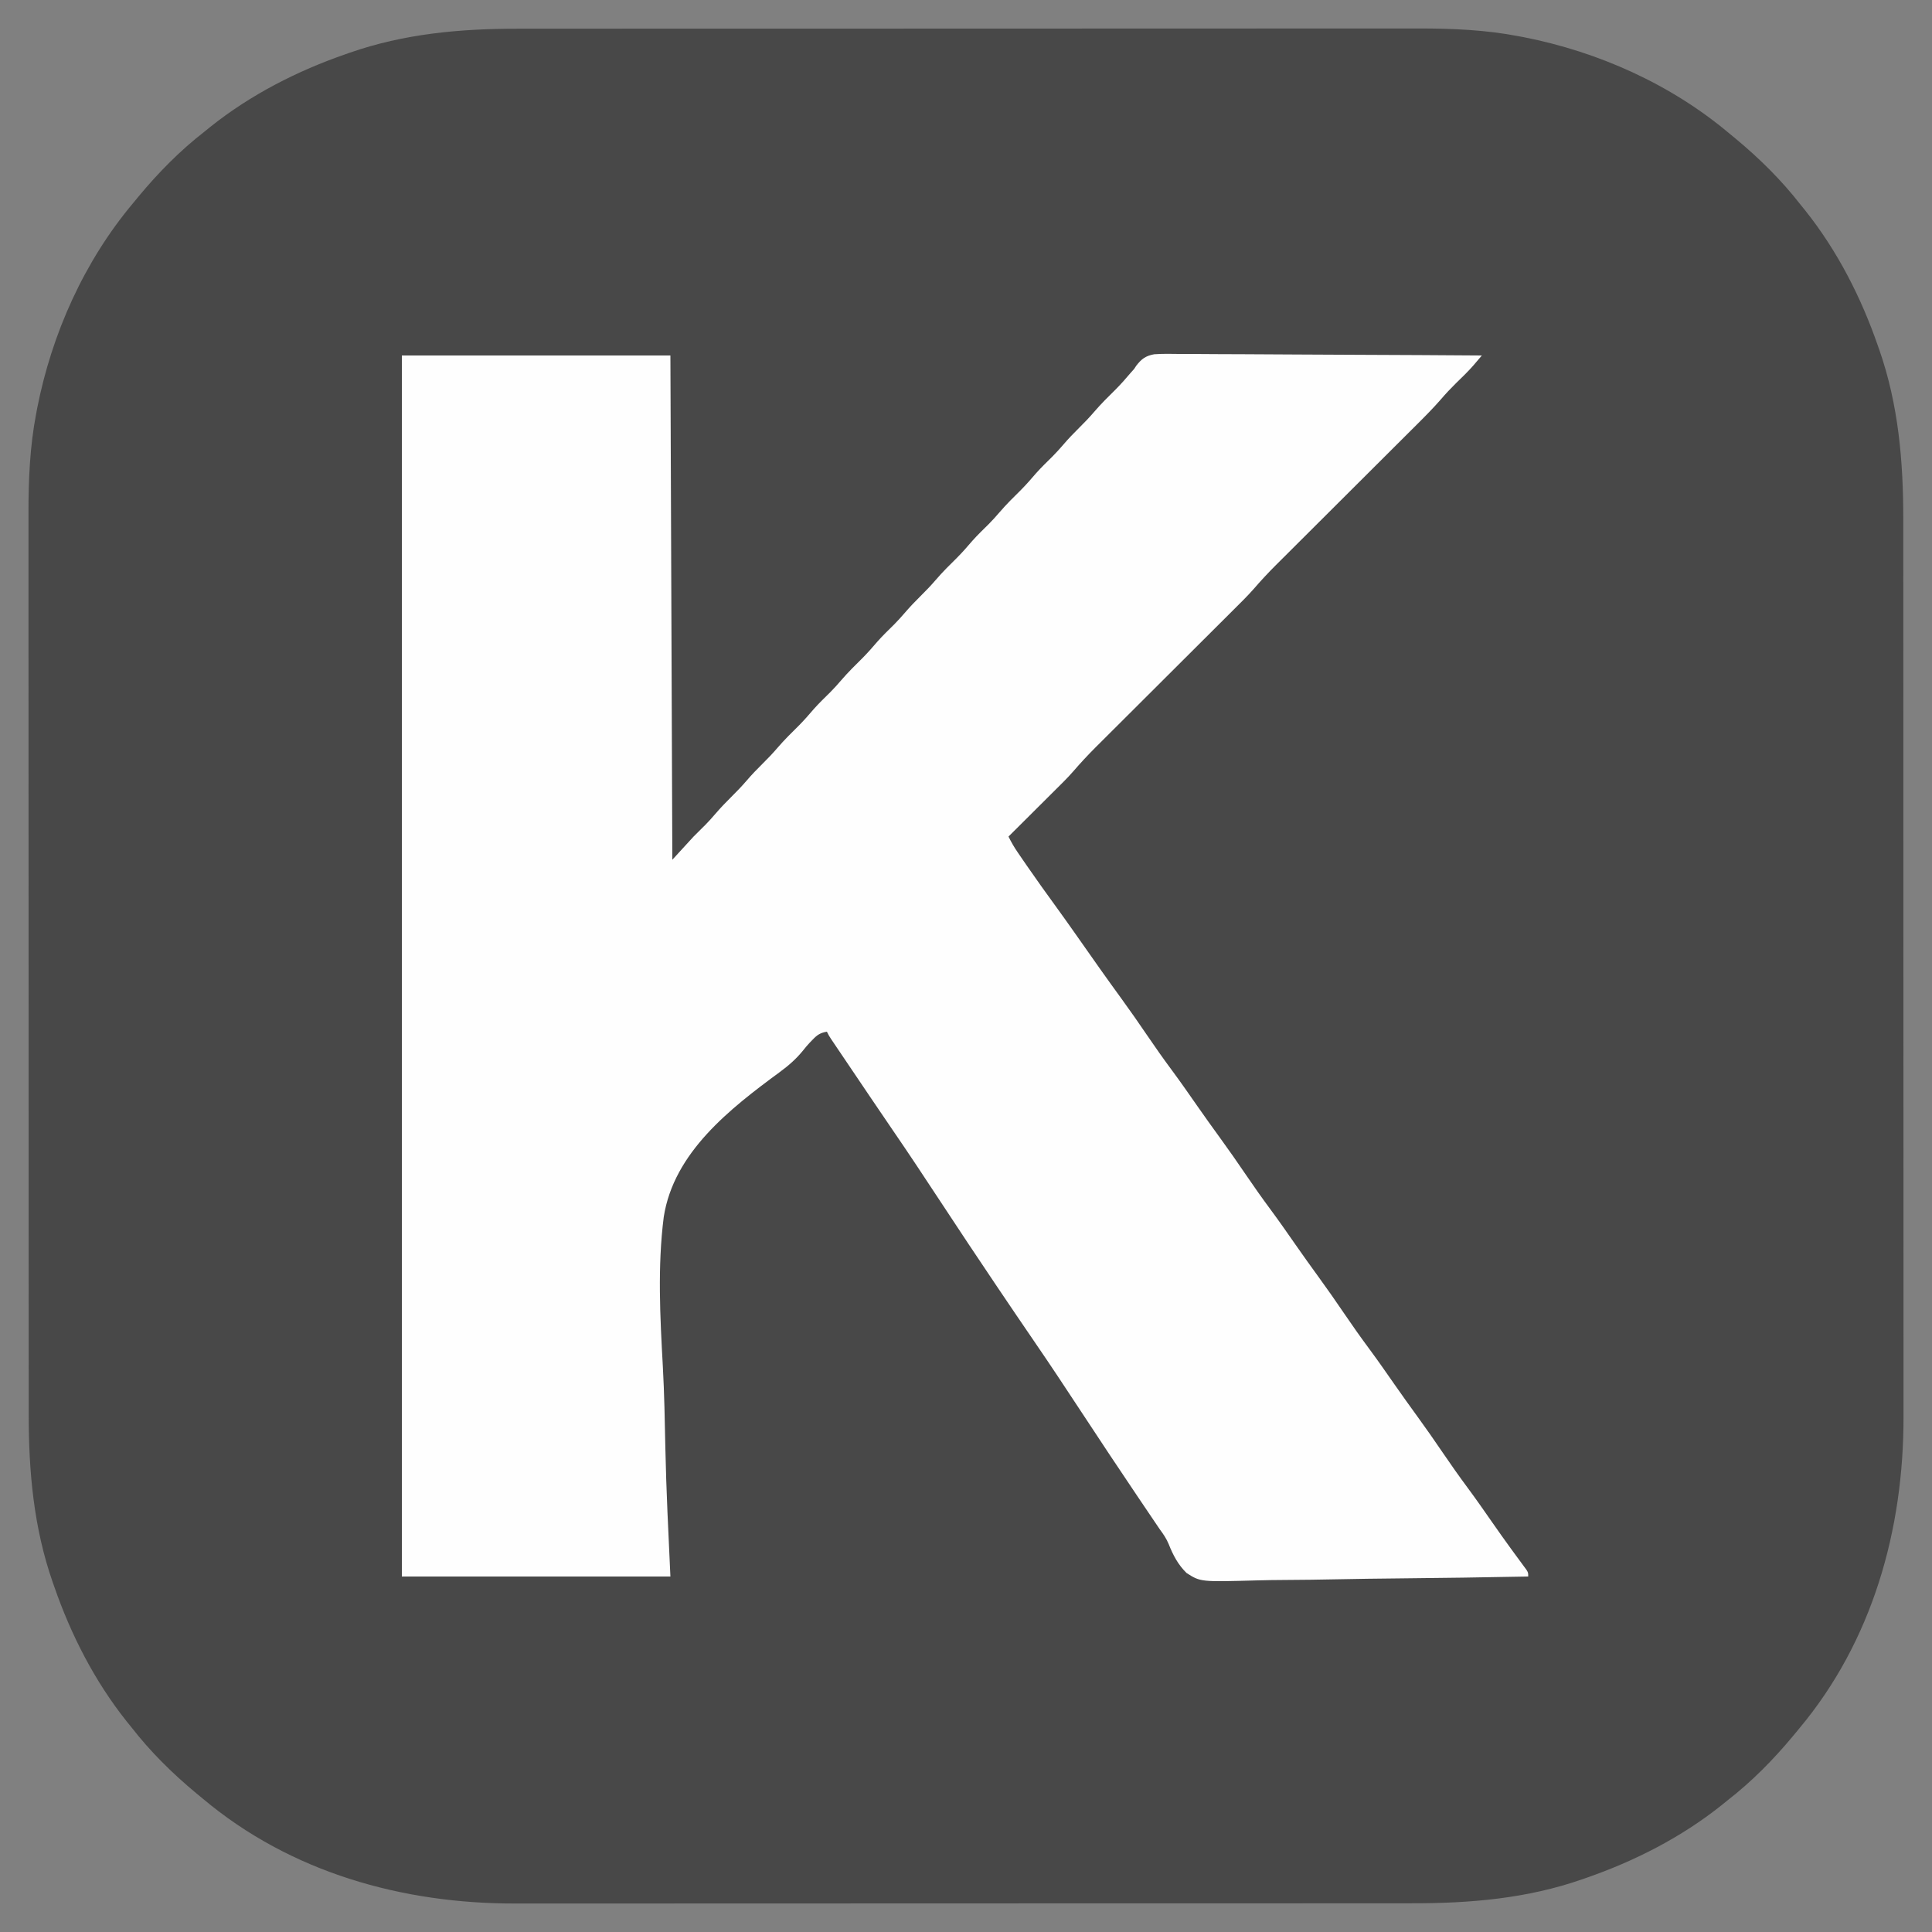 <?xml version="1.0" encoding="UTF-8"?>
<svg version="1.1" xmlns="http://www.w3.org/2000/svg" width="1000" height="1000">
<rect width="100%" height="100%" fill="#808080" stroke="none"/>
<path d="M0 0 C2.084 -0.002 4.167 -0.004 6.251 -0.007 C11.946 -0.013 17.641 -0.013 23.336 -0.012 C29.49 -0.011 35.645 -0.017 41.799 -0.022 C53.845 -0.03 65.892 -0.033 77.938 -0.033 C87.736 -0.034 97.533 -0.036 107.33 -0.039 C110.156 -0.04 112.982 -0.041 115.808 -0.042 C116.511 -0.042 117.213 -0.042 117.937 -0.042 C137.687 -0.049 157.437 -0.052 177.187 -0.052 C178.303 -0.052 178.303 -0.052 179.441 -0.052 C183.211 -0.052 186.981 -0.052 190.75 -0.052 C191.873 -0.052 191.873 -0.052 193.019 -0.052 C194.533 -0.052 196.046 -0.052 197.56 -0.052 C221.099 -0.051 244.639 -0.058 268.178 -0.072 C294.66 -0.087 321.142 -0.096 347.624 -0.095 C350.452 -0.095 353.28 -0.095 356.109 -0.095 C356.805 -0.095 357.501 -0.095 358.219 -0.095 C369.385 -0.095 380.55 -0.101 391.716 -0.11 C402.955 -0.118 414.194 -0.119 425.433 -0.113 C431.511 -0.11 437.59 -0.109 443.669 -0.118 C449.248 -0.126 454.827 -0.125 460.406 -0.116 C462.41 -0.114 464.414 -0.116 466.418 -0.122 C483.764 -0.167 501.244 0.592 518.317 3.884 C519.658 4.136 519.658 4.136 521.026 4.394 C559.666 12.002 597.059 28.738 627.255 54.134 C628.412 55.087 629.57 56.04 630.727 56.993 C643.081 67.27 654.397 78.423 664.255 91.134 C665.041 92.103 665.827 93.072 666.638 94.071 C683.239 114.888 695.58 139.045 704.255 164.134 C704.499 164.827 704.744 165.521 704.995 166.236 C714.911 194.668 717.414 224.034 717.388 253.917 C717.39 255.992 717.393 258.067 717.395 260.143 C717.401 265.811 717.401 271.479 717.4 277.147 C717.4 283.274 717.405 289.401 717.41 295.528 C717.418 307.52 717.421 319.511 717.422 331.502 C717.422 341.255 717.424 351.008 717.428 360.761 C717.428 363.575 717.429 366.388 717.43 369.202 C717.43 369.902 717.431 370.601 717.431 371.322 C717.437 390.986 717.441 410.65 717.441 430.314 C717.441 431.055 717.44 431.795 717.44 432.558 C717.44 436.311 717.44 440.063 717.44 443.816 C717.44 444.934 717.44 444.934 717.44 446.074 C717.44 447.581 717.44 449.088 717.44 450.595 C717.439 474.027 717.447 497.459 717.461 520.891 C717.476 547.256 717.485 573.622 717.484 599.987 C717.484 602.803 717.483 605.62 717.483 608.436 C717.483 609.476 717.483 609.476 717.483 610.537 C717.483 621.651 717.49 632.766 717.498 643.88 C717.507 655.069 717.508 666.257 717.501 677.445 C717.498 683.496 717.498 689.546 717.507 695.597 C717.515 701.151 717.513 706.705 717.504 712.26 C717.503 714.254 717.505 716.247 717.51 718.241 C717.664 776.772 701.445 834.725 663.255 880.134 C662.301 881.291 661.348 882.449 660.395 883.606 C650.119 895.96 638.966 907.276 626.255 917.134 C625.285 917.92 624.316 918.706 623.317 919.517 C602.501 936.118 578.343 948.459 553.255 957.134 C552.561 957.378 551.867 957.623 551.153 957.874 C522.721 967.79 493.355 970.293 463.472 970.267 C461.396 970.269 459.321 970.272 457.246 970.274 C451.577 970.28 445.909 970.28 440.241 970.279 C434.114 970.279 427.987 970.284 421.86 970.289 C409.869 970.297 397.878 970.3 385.886 970.301 C376.133 970.301 366.38 970.303 356.627 970.306 C353.814 970.307 351 970.308 348.186 970.309 C347.487 970.309 346.787 970.31 346.066 970.31 C326.402 970.316 306.738 970.32 287.074 970.319 C286.334 970.319 285.593 970.319 284.83 970.319 C281.078 970.319 277.325 970.319 273.573 970.319 C272.827 970.319 272.082 970.319 271.314 970.319 C269.807 970.319 268.3 970.319 266.794 970.319 C243.362 970.318 219.93 970.326 196.498 970.34 C170.132 970.355 143.767 970.363 117.401 970.363 C114.585 970.362 111.769 970.362 108.953 970.362 C107.913 970.362 107.913 970.362 106.852 970.362 C95.737 970.362 84.622 970.369 73.508 970.377 C62.32 970.386 51.131 970.387 39.943 970.38 C33.893 970.377 27.842 970.377 21.792 970.386 C16.237 970.394 10.683 970.392 5.129 970.383 C3.135 970.382 1.141 970.384 -0.853 970.389 C-59.384 970.543 -117.337 954.324 -162.745 916.134 C-163.903 915.18 -165.06 914.227 -166.218 913.274 C-178.571 902.998 -189.887 891.845 -199.745 879.134 C-200.532 878.164 -201.318 877.195 -202.128 876.196 C-218.729 855.38 -231.07 831.222 -239.745 806.134 C-239.99 805.44 -240.234 804.746 -240.486 804.032 C-250.277 775.956 -252.904 746.913 -252.879 717.388 C-252.881 715.305 -252.883 713.221 -252.886 711.138 C-252.892 705.443 -252.892 699.748 -252.891 694.053 C-252.89 687.898 -252.896 681.744 -252.901 675.59 C-252.909 663.543 -252.912 651.497 -252.912 639.45 C-252.913 629.653 -252.915 619.855 -252.918 610.058 C-252.919 607.232 -252.92 604.406 -252.921 601.581 C-252.921 600.878 -252.921 600.175 -252.921 599.451 C-252.927 579.701 -252.931 559.951 -252.931 540.201 C-252.931 539.457 -252.931 538.713 -252.931 537.947 C-252.931 534.177 -252.931 530.408 -252.931 526.638 C-252.931 525.89 -252.931 525.141 -252.931 524.37 C-252.931 522.856 -252.931 521.342 -252.93 519.828 C-252.93 496.289 -252.937 472.75 -252.951 449.211 C-252.966 422.729 -252.975 396.247 -252.974 369.765 C-252.974 366.937 -252.974 364.108 -252.974 361.28 C-252.974 360.584 -252.974 359.887 -252.974 359.17 C-252.974 348.004 -252.98 336.838 -252.989 325.672 C-252.997 314.433 -252.998 303.194 -252.992 291.956 C-252.989 285.877 -252.988 279.798 -252.997 273.72 C-253.005 268.141 -253.003 262.562 -252.995 256.983 C-252.993 254.979 -252.995 252.975 -253.001 250.971 C-253.046 233.625 -252.287 216.145 -248.995 199.071 C-248.827 198.177 -248.658 197.284 -248.485 196.363 C-240.877 157.723 -224.141 120.329 -198.745 90.134 C-197.792 88.976 -196.839 87.819 -195.886 86.661 C-185.609 74.308 -174.456 62.992 -161.745 53.134 C-160.776 52.347 -159.806 51.561 -158.808 50.751 C-137.991 34.15 -113.834 21.809 -88.745 13.134 C-88.052 12.889 -87.358 12.645 -86.643 12.393 C-58.568 2.602 -29.524 -0.025 0 0 Z " fill="#484848" transform="translate(267.745,14.866)"/>
<path d="M0 0 C45.87 0 91.74 0 139 0 C139.33 86.13 139.66 172.26 140 261 C143.63 257.04 147.26 253.08 151 249 C155.25 244.75 155.25 244.75 157.176 242.855 C159.014 240.986 160.73 239.051 162.438 237.062 C165.007 234.072 167.693 231.269 170.5 228.5 C173.286 225.751 175.953 222.971 178.5 220 C181.047 217.029 183.714 214.249 186.5 211.5 C189.266 208.772 191.913 206.015 194.438 203.062 C197.945 198.969 201.757 195.228 205.59 191.441 C208.269 188.728 210.746 185.892 213.223 182.996 C215.951 179.932 218.897 177.095 221.816 174.215 C223.78 172.223 225.621 170.187 227.438 168.062 C230.945 163.969 234.757 160.228 238.59 156.441 C241.269 153.728 243.746 150.892 246.223 147.996 C248.95 144.933 251.894 142.098 254.812 139.219 C256.797 137.206 258.661 135.146 260.5 133 C263.047 130.029 265.714 127.249 268.5 124.5 C271.266 121.772 273.913 119.015 276.438 116.062 C279.945 111.969 283.757 108.228 287.59 104.441 C290.269 101.728 292.746 98.892 295.223 95.996 C297.951 92.932 300.897 90.095 303.816 87.215 C305.78 85.223 307.621 83.187 309.438 81.062 C312.945 76.969 316.757 73.228 320.59 69.441 C323.269 66.728 325.746 63.892 328.223 60.996 C330.95 57.933 333.894 55.098 336.812 52.219 C338.797 50.206 340.661 48.146 342.5 46 C345.047 43.029 347.714 40.249 350.5 37.5 C353.266 34.772 355.913 32.015 358.438 29.062 C361.942 24.972 365.752 21.233 369.582 17.449 C372.235 14.762 374.713 11.976 377.137 9.082 C377.752 8.395 378.366 7.708 379 7 C379.372 6.437 379.744 5.874 380.127 5.293 C382.851 1.766 384.963 0.194 389.402 -0.638 C393.825 -0.957 398.246 -0.866 402.676 -0.795 C404.381 -0.793 406.086 -0.794 407.792 -0.798 C412.41 -0.8 417.026 -0.759 421.643 -0.71 C426.473 -0.666 431.303 -0.662 436.133 -0.654 C445.274 -0.632 454.415 -0.574 463.555 -0.504 C473.964 -0.426 484.373 -0.387 494.781 -0.352 C516.188 -0.279 537.594 -0.156 559 0 C558.063 1.105 557.125 2.208 556.185 3.311 C555.663 3.925 555.14 4.54 554.602 5.173 C551.765 8.408 548.669 11.373 545.588 14.373 C542.883 17.036 540.32 19.757 537.854 22.644 C533.841 27.248 529.57 31.556 525.238 35.859 C524.39 36.706 523.542 37.553 522.668 38.425 C520.364 40.724 518.058 43.021 515.751 45.317 C513.323 47.735 510.899 50.156 508.474 52.577 C501.797 59.242 495.115 65.902 488.432 72.562 C482.303 78.672 476.174 84.783 470.049 90.898 C467.642 93.301 465.234 95.702 462.823 98.101 C460.134 100.779 457.448 103.459 454.762 106.141 C453.975 106.922 453.188 107.704 452.378 108.509 C448.342 112.545 444.504 116.673 440.779 120.996 C437.484 124.709 433.943 128.178 430.422 131.676 C429.593 132.503 428.765 133.33 427.911 134.182 C426.124 135.965 424.336 137.747 422.547 139.528 C419.711 142.351 416.878 145.178 414.046 148.005 C407.524 154.515 400.996 161.021 394.469 167.526 C388.481 173.494 382.494 179.463 376.511 185.436 C373.252 188.689 369.989 191.938 366.726 195.187 C365.01 196.899 363.294 198.612 361.578 200.324 C360.81 201.087 360.042 201.85 359.251 202.636 C355.164 206.723 351.262 210.905 347.489 215.284 C345.817 217.211 344.076 219.045 342.268 220.846 C341.628 221.486 340.988 222.126 340.328 222.785 C339.332 223.773 339.332 223.773 338.316 224.781 C337.616 225.48 336.916 226.179 336.194 226.899 C333.986 229.102 331.774 231.301 329.562 233.5 C328.053 235.005 326.543 236.51 325.033 238.016 C321.358 241.68 317.68 245.341 314 249 C315.37 251.787 316.829 254.348 318.582 256.914 C319.095 257.666 319.608 258.417 320.137 259.192 C320.69 259.995 321.243 260.798 321.812 261.625 C322.389 262.465 322.966 263.306 323.56 264.171 C328.538 271.392 333.657 278.504 338.812 285.598 C341.932 289.894 345.005 294.222 348.062 298.562 C348.554 299.261 349.046 299.959 349.553 300.678 C351.53 303.486 353.505 306.295 355.479 309.104 C356.965 311.216 358.451 313.327 359.938 315.438 C360.677 316.488 360.677 316.488 361.432 317.559 C365.059 322.696 368.741 327.789 372.438 332.875 C376.941 339.075 381.321 345.347 385.625 351.688 C389.887 357.965 394.249 364.141 398.771 370.234 C403.186 376.203 407.424 382.291 411.666 388.384 C415.573 393.987 419.543 399.539 423.562 405.062 C428.026 411.199 432.363 417.409 436.625 423.688 C440.887 429.965 445.249 436.141 449.771 442.234 C454.186 448.203 458.424 454.291 462.666 460.384 C466.573 465.987 470.543 471.539 474.562 477.062 C479.026 483.199 483.363 489.409 487.625 495.688 C491.887 501.965 496.249 508.141 500.771 514.234 C505.186 520.203 509.424 526.291 513.666 532.384 C517.573 537.987 521.543 543.539 525.562 549.062 C530.026 555.199 534.363 561.409 538.625 567.688 C542.887 573.965 547.249 580.141 551.771 586.234 C556.176 592.19 560.408 598.264 564.637 604.347 C567.645 608.664 570.68 612.956 573.781 617.207 C574.385 618.034 574.988 618.861 575.61 619.714 C576.766 621.292 577.925 622.868 579.089 624.441 C579.861 625.495 579.861 625.495 580.648 626.57 C581.104 627.187 581.559 627.803 582.029 628.438 C583 630 583 630 583 632 C560.539 632.445 538.078 632.779 515.613 632.984 C505.181 633.082 494.752 633.215 484.322 633.433 C475.226 633.623 466.132 633.745 457.035 633.788 C452.22 633.812 447.411 633.87 442.599 634.009 C413.417 634.818 413.417 634.818 406.181 630.201 C401.76 625.878 399.184 620.953 396.924 615.25 C395.754 612.401 394.153 610.06 392.322 607.594 C391.35 606.158 390.378 604.722 389.406 603.285 C388.86 602.477 388.313 601.669 387.75 600.836 C385.999 598.246 384.249 595.654 382.5 593.062 C381.888 592.155 381.275 591.248 380.644 590.314 C370.874 575.835 361.218 561.284 351.625 546.688 C343.552 534.405 335.455 522.151 327.133 510.035 C321.169 501.346 315.273 492.61 309.375 483.875 C308.757 482.959 308.138 482.044 307.501 481.1 C297.779 466.693 288.172 452.212 278.625 437.688 C270.508 425.337 262.363 413.018 253.996 400.836 C250.206 395.308 246.445 389.762 242.695 384.207 C242.041 383.239 241.387 382.27 240.714 381.272 C239.36 379.267 238.007 377.262 236.654 375.257 C235.306 373.259 233.958 371.262 232.609 369.265 C230.709 366.454 228.811 363.641 226.914 360.828 C226.333 359.968 225.751 359.107 225.152 358.221 C224.619 357.43 224.086 356.64 223.538 355.825 C223.07 355.132 222.602 354.439 222.12 353.725 C221 352 221 352 220 350 C216.631 350.58 215.034 351.603 212.688 354.062 C211.889 354.884 211.889 354.884 211.074 355.723 C209.93 356.979 208.802 358.255 207.762 359.599 C204.178 364.059 200.182 367.545 195.583 370.919 C169.776 389.897 140.76 412.485 135.558 445.877 C132.289 471.485 133.664 497.627 135.089 523.324 C135.857 537.445 136.106 551.577 136.393 565.716 C136.856 587.84 137.978 609.878 139 632 C93.13 632 47.26 632 0 632 C0 423.44 0 214.88 0 0 Z " fill="#FEFEFE" transform="translate(208,184)"/>
</svg>
